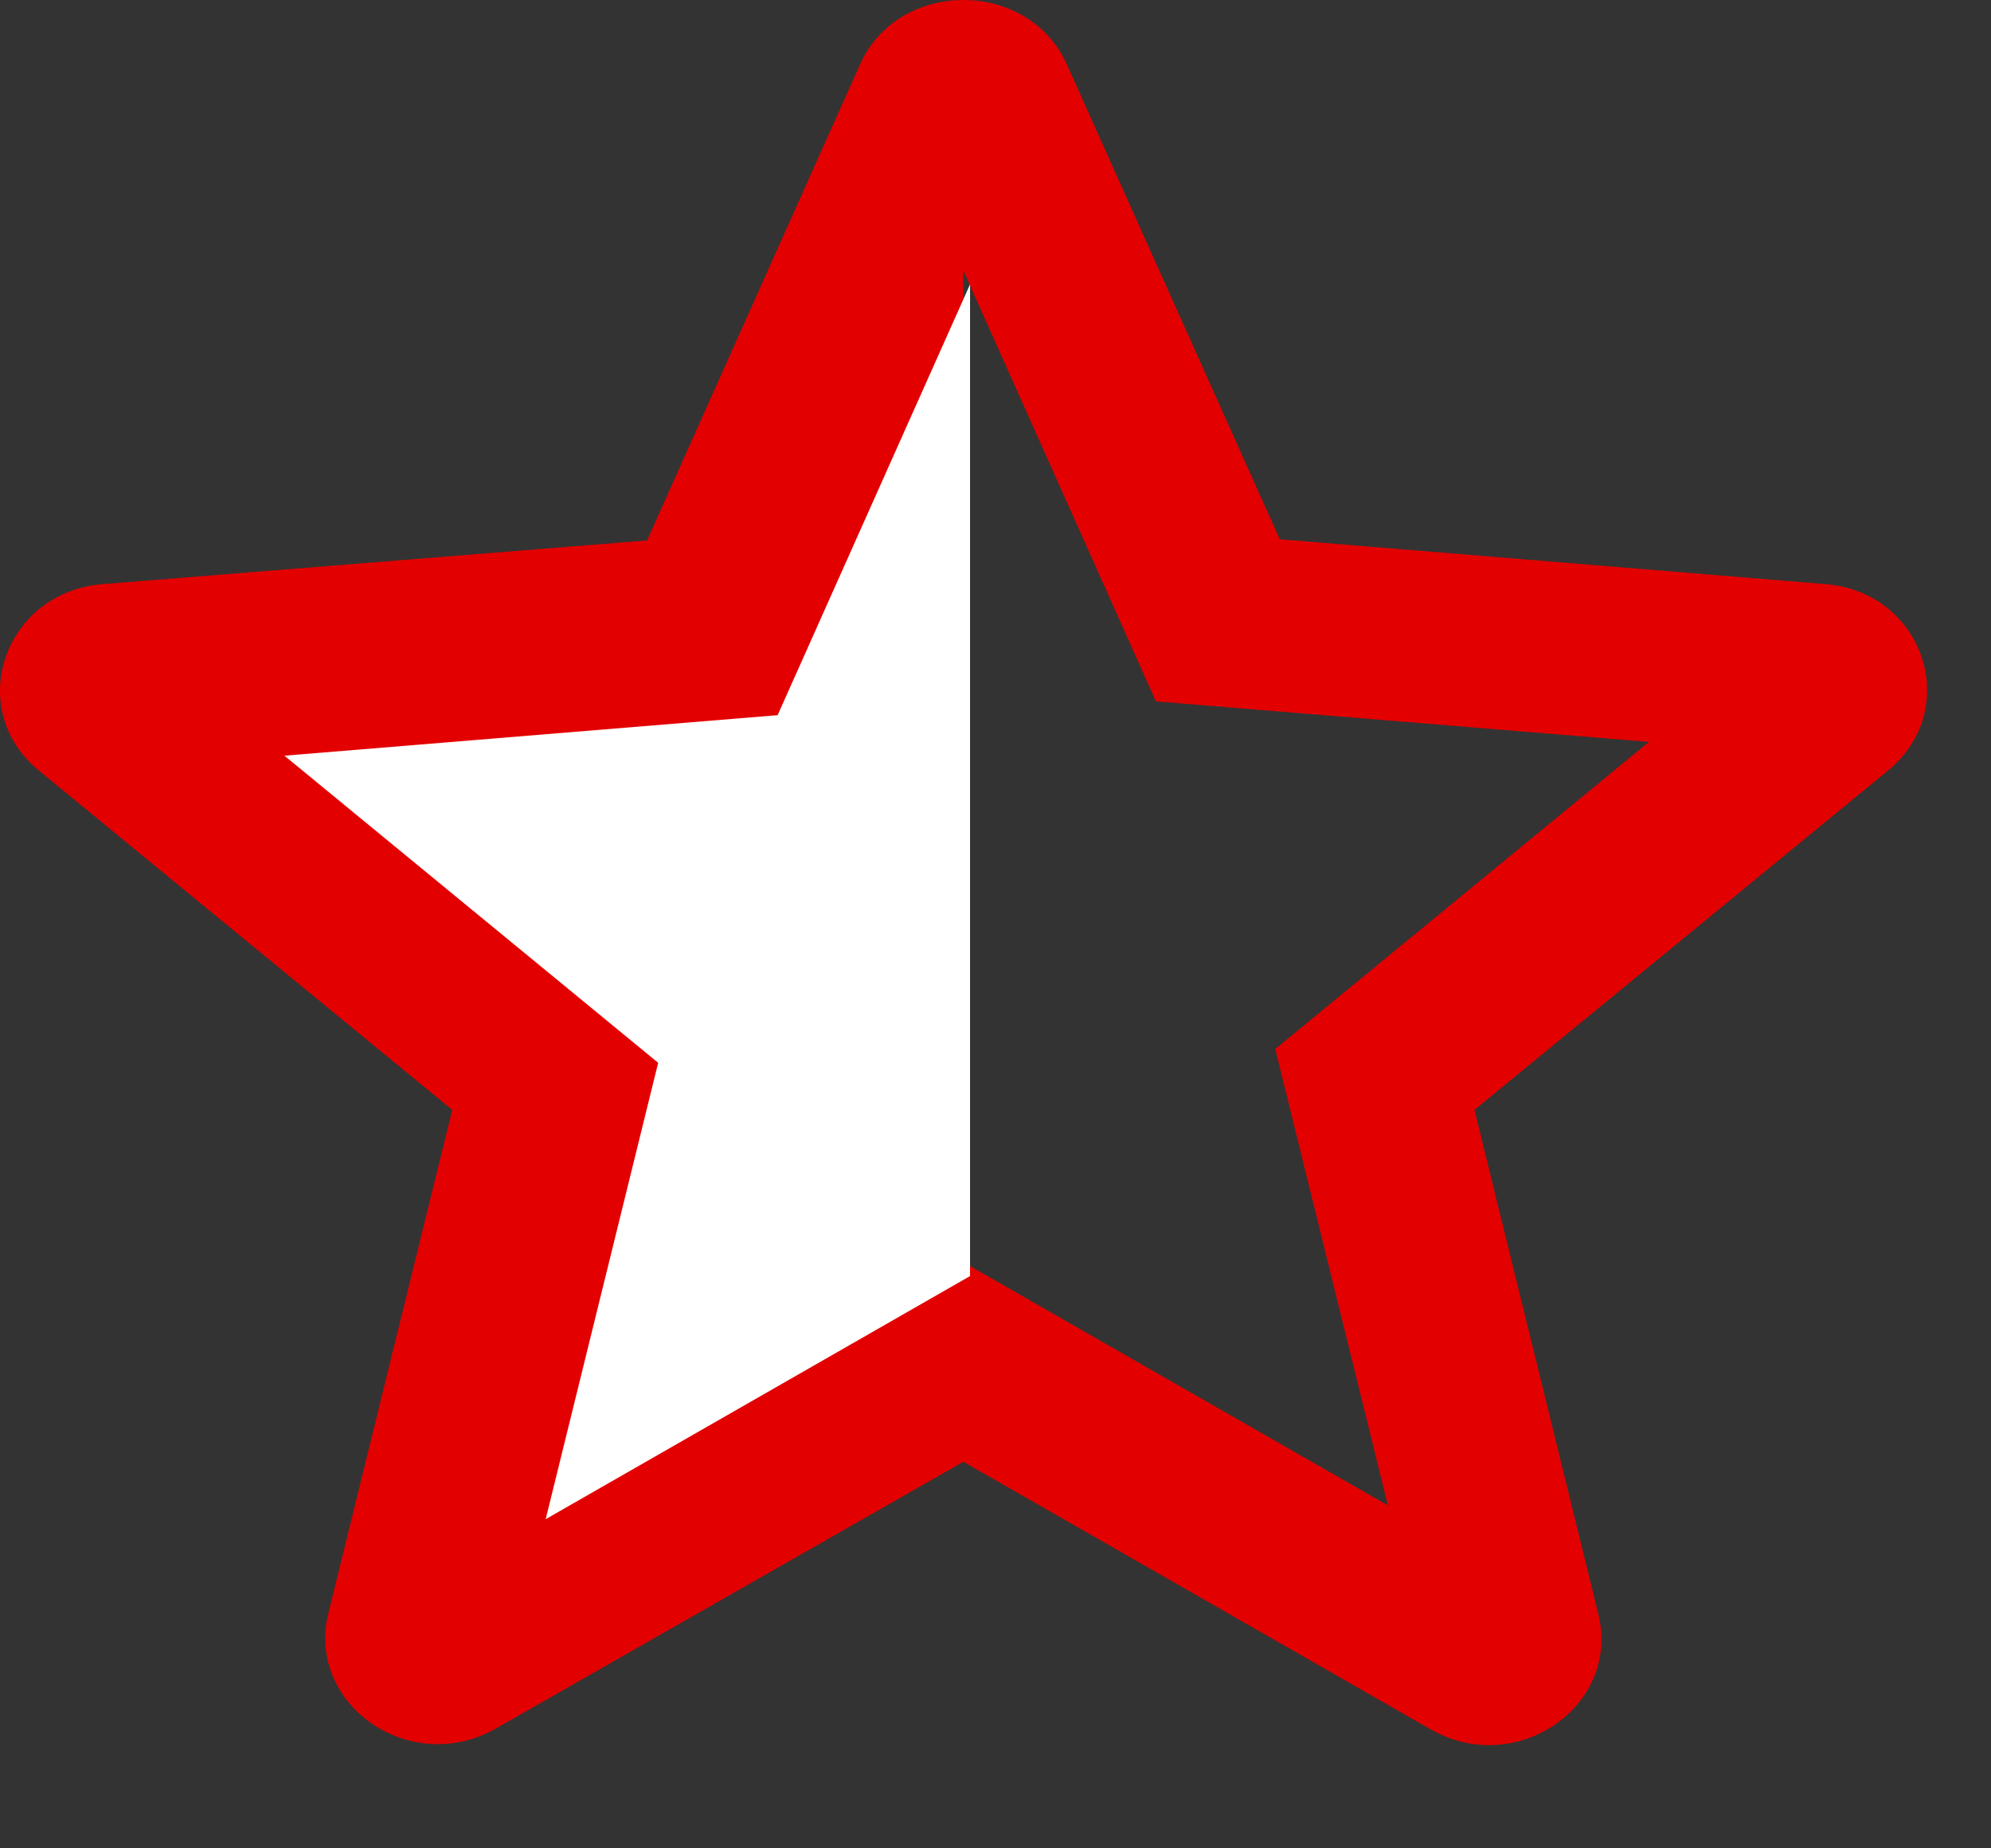<svg width="14" height="13" viewBox="0 0 14 13" fill="none" xmlns="http://www.w3.org/2000/svg">
<rect x="0" y="0" width="14" height="13" fill="#333333" stroke="none"/>
<path fill-rule="evenodd" clip-rule="evenodd" d="M8.999 3.793L12.831 4.108C13.527 4.161 13.804 4.986 13.274 5.421L10.368 7.806L11.239 11.353C11.398 11.998 10.661 12.508 10.06 12.163L6.774 10.281L3.489 12.156C2.887 12.501 2.151 11.991 2.309 11.346L3.18 7.806L0.275 5.421C-0.256 4.986 0.029 4.161 0.726 4.108L4.55 3.801L6.046 0.456C6.315 -0.152 7.233 -0.152 7.503 0.456L8.999 3.793ZM6.774 1.903V8.878L9.759 10.588L8.967 7.378L11.595 5.218L8.128 4.933L6.774 1.903Z" fill="#E30000"/>
<path d="M6.821 8.975V2L5.468 5.03L2 5.315L4.628 7.475L3.837 10.685L6.821 8.975Z" fill="white"/>
</svg>
